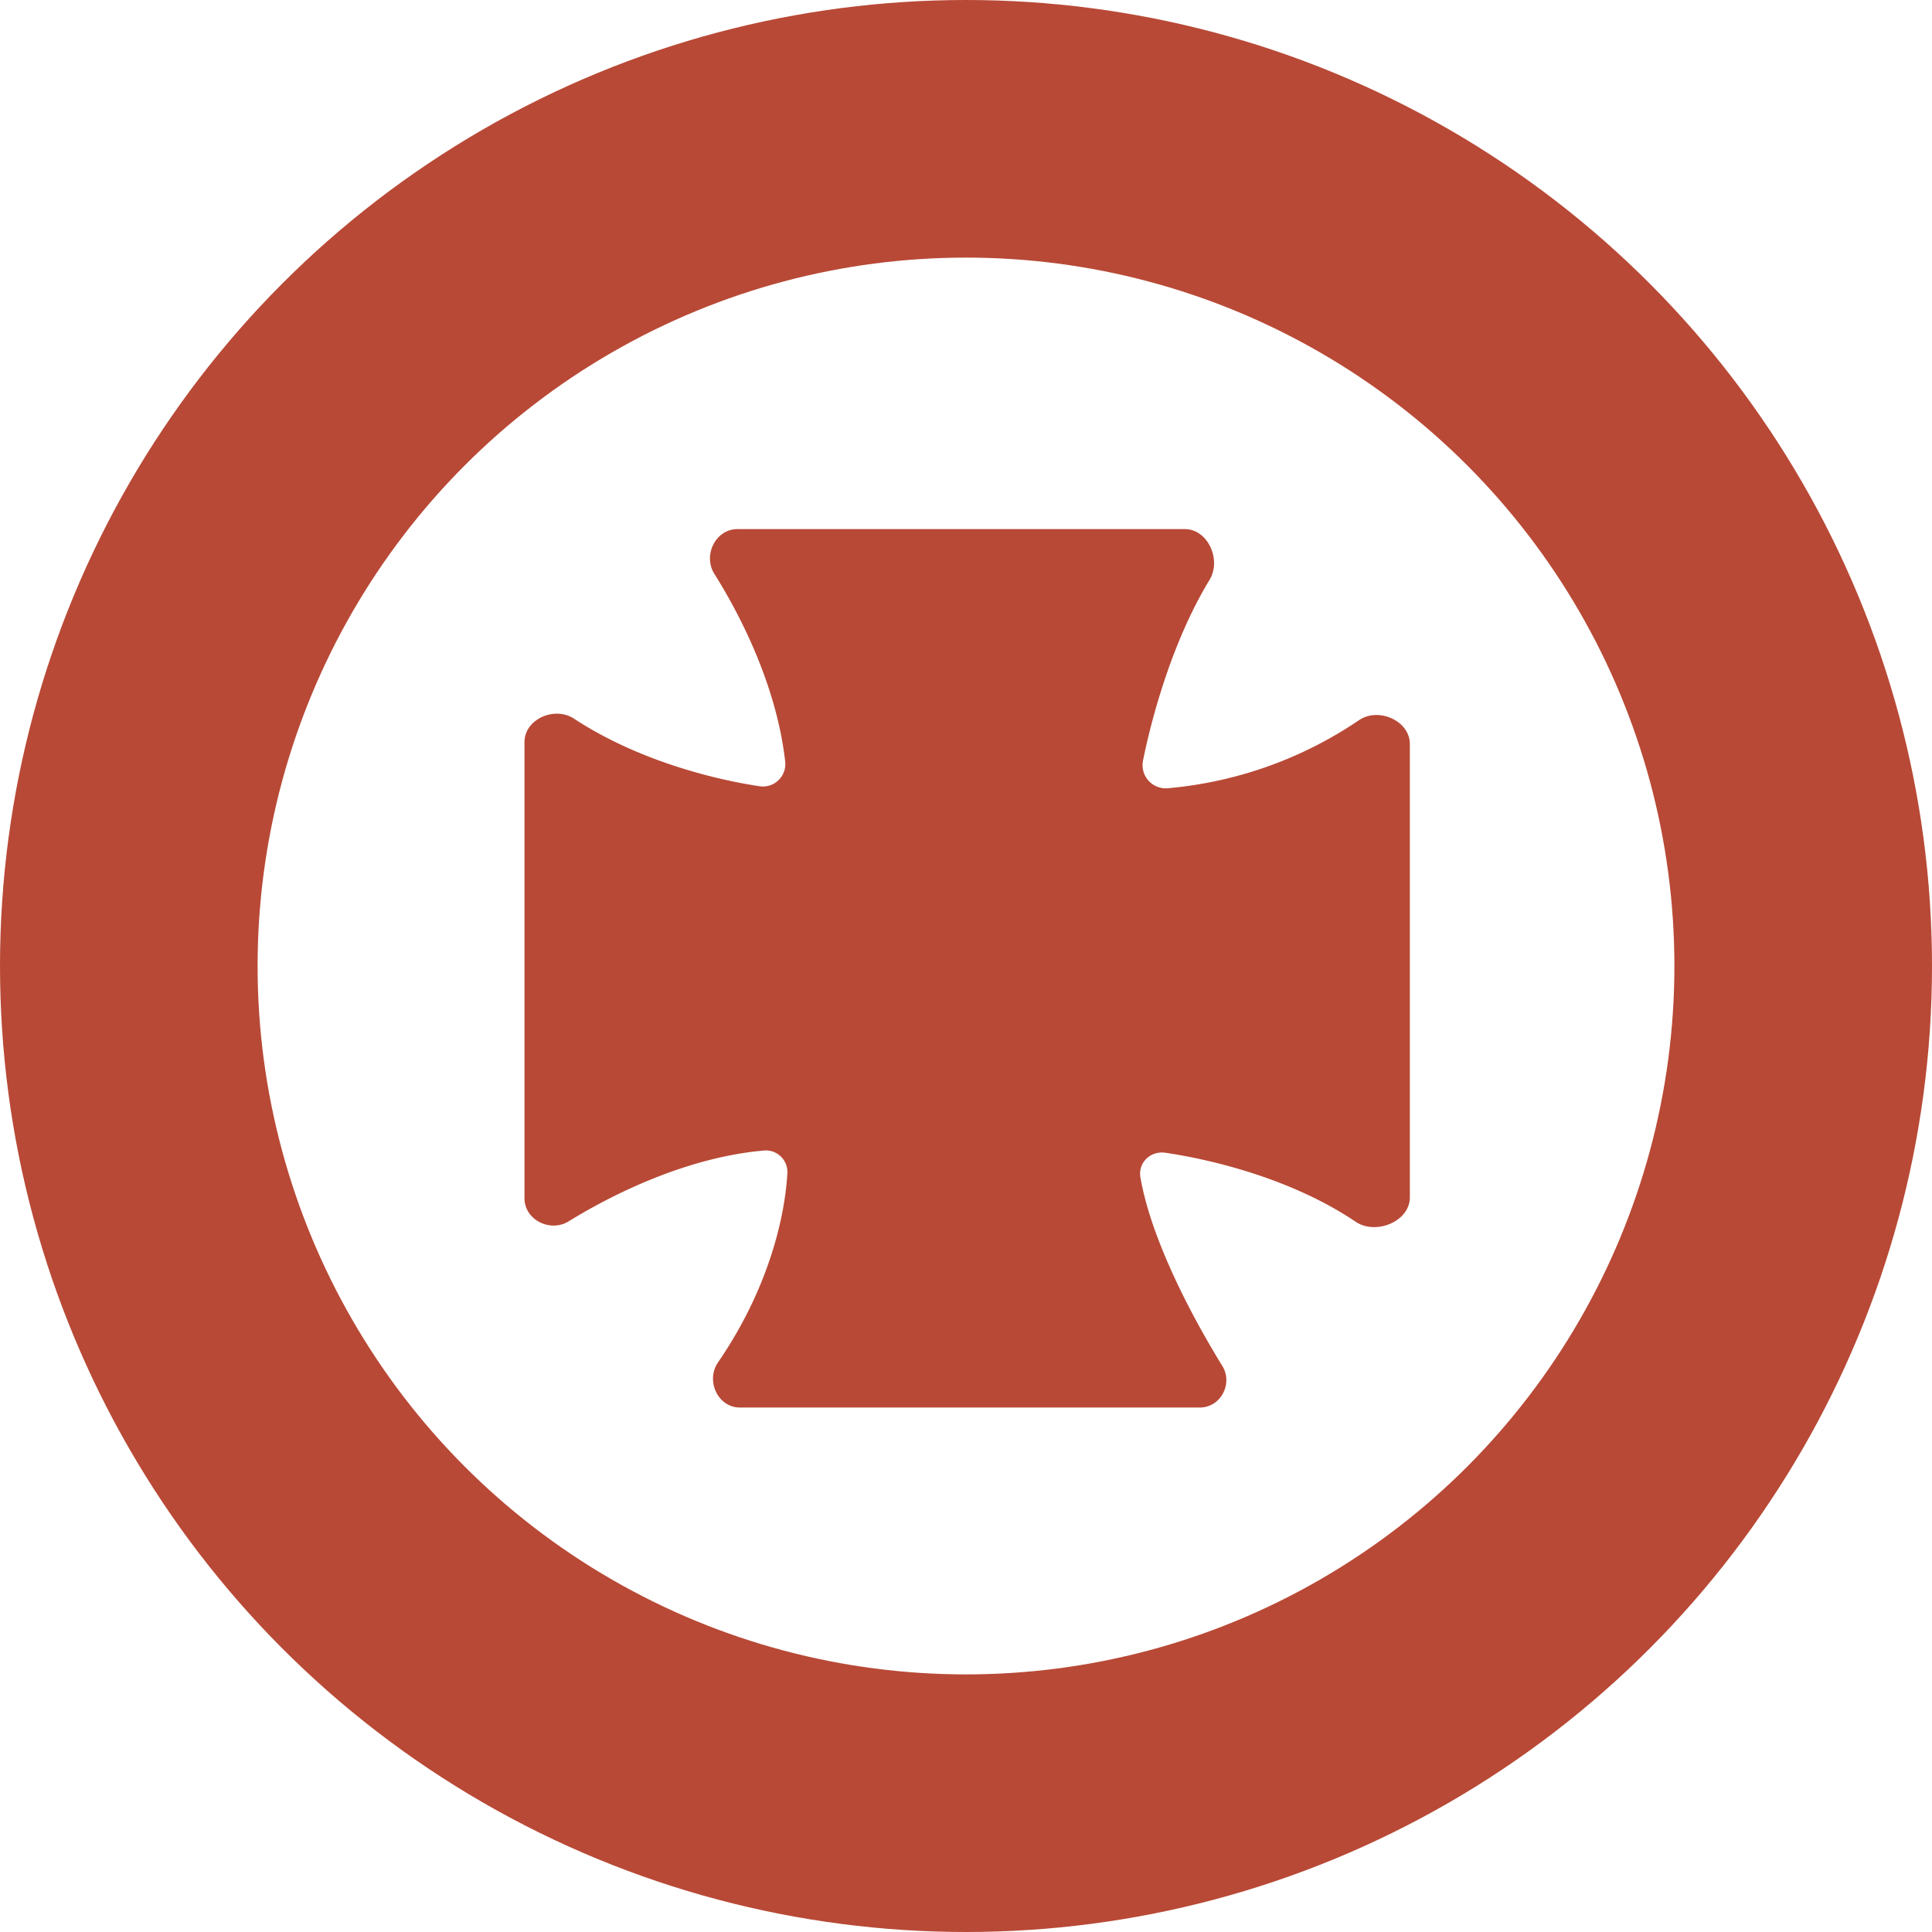 <svg xmlns="http://www.w3.org/2000/svg" width="15" height="15" fill="none" viewBox="0 0 15 15">
    <path fill="#fff" d="M0 0h15v15H0z"/>
    <path fill="#B84936" d="M9.391 4.502c-.27.443-.437 1.01-.516 1.4a.18.18 0 0 0 .19.218 3.132 3.132 0 0 0 1.487-.529c.15-.102.394.004.394.186v3.519c0 .188-.264.295-.42.19-.473-.319-1.073-.476-1.477-.536-.115-.017-.214.075-.195.19.08.467.382 1.053.636 1.465.085.138-.013.323-.175.323h-3.57c-.172 0-.268-.209-.17-.351.394-.574.52-1.133.538-1.47a.167.167 0 0 0-.185-.174c-.567.05-1.131.314-1.514.55-.143.087-.342-.012-.342-.18v-3.54c0-.181.234-.282.385-.183.477.313 1.054.466 1.438.524a.174.174 0 0 0 .201-.193c-.063-.555-.32-1.09-.55-1.456-.09-.144.01-.347.179-.347h3.474c.18 0 .286.24.192.394z"/>
    <circle cx="7.5" cy="7.5" r="6.5" stroke="#B84936" stroke-width="2"/>
</svg>
